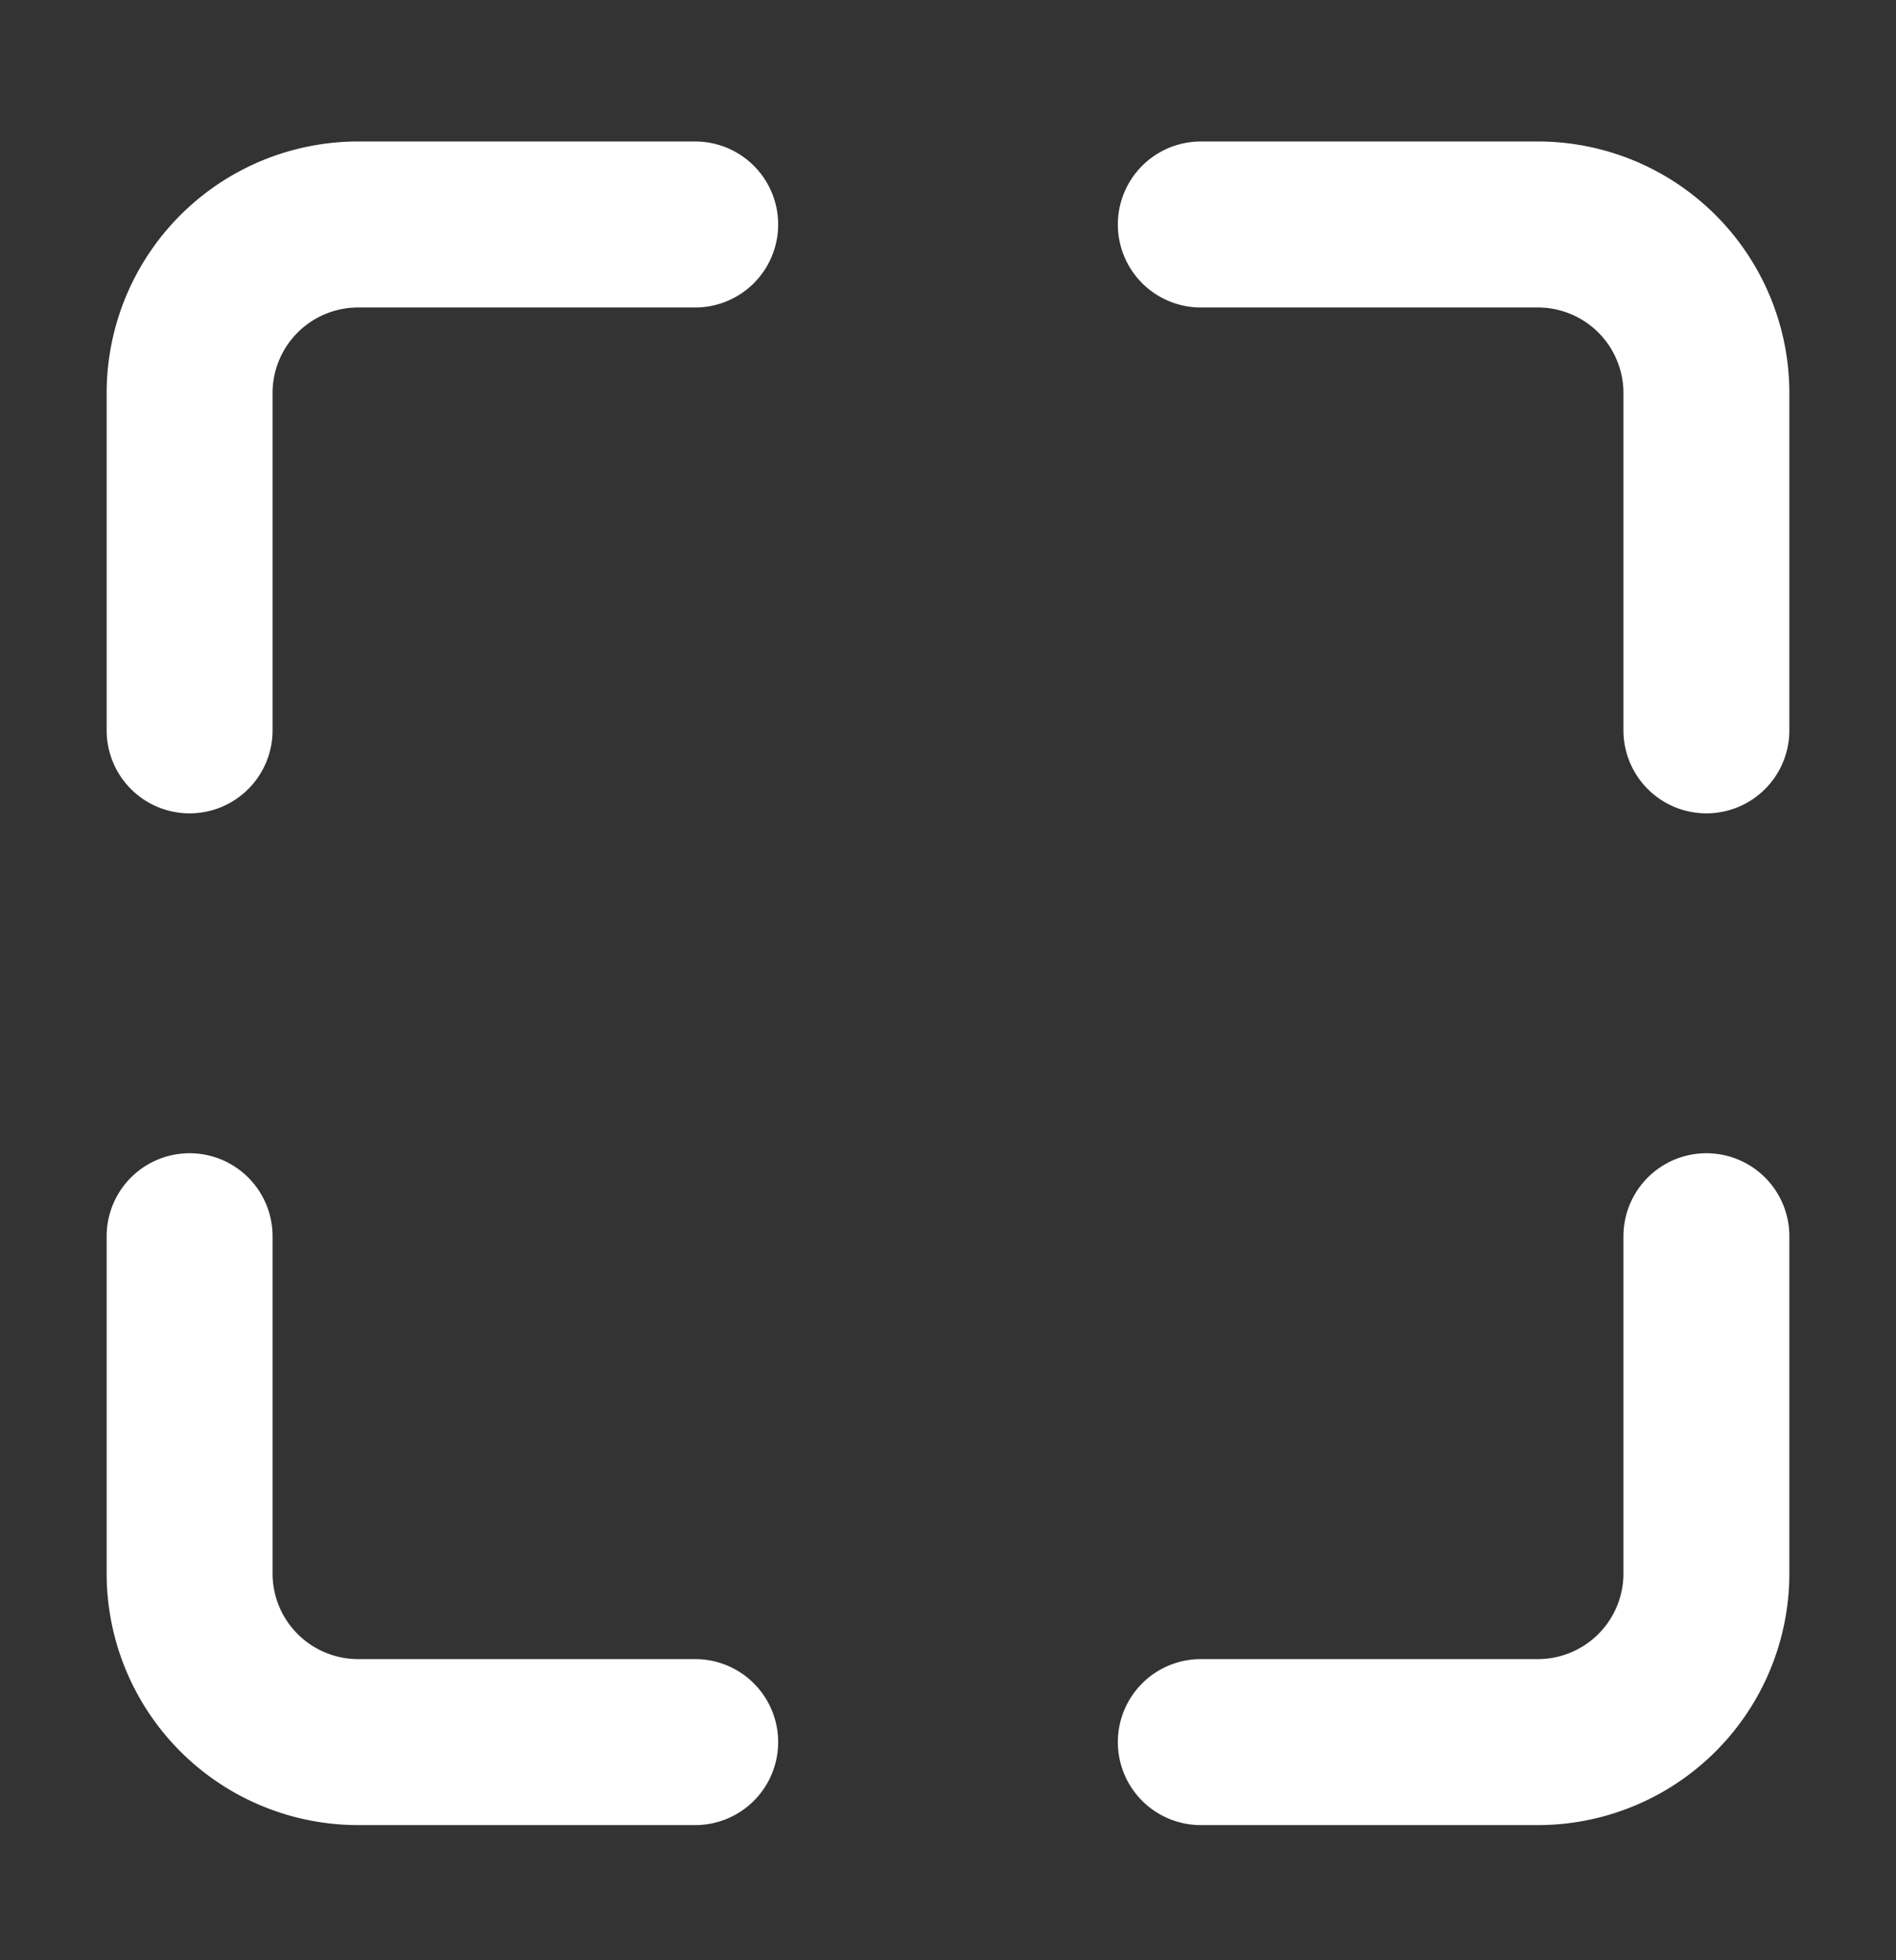 <svg width="30" height="31" viewBox="0 0 30 31" fill="none" xmlns="http://www.w3.org/2000/svg">
    <rect x="0" y="0" width="30" height="31" fill="#333333" stroke="none"/>
    <path d="M11 3.55H5.667A2.667 2.667 0 0 0 3 6.216v5.334m8 16H5.667A2.667 2.667 0 0 1 3 24.883V19.55m16-16h5.333A2.667 2.667 0 0 1 27 6.216v5.334m0 8v5.333a2.667 2.667 0 0 1-2.667 2.667H19" stroke="#fff" stroke-width="2.625" stroke-linecap="round"/>
</svg>

